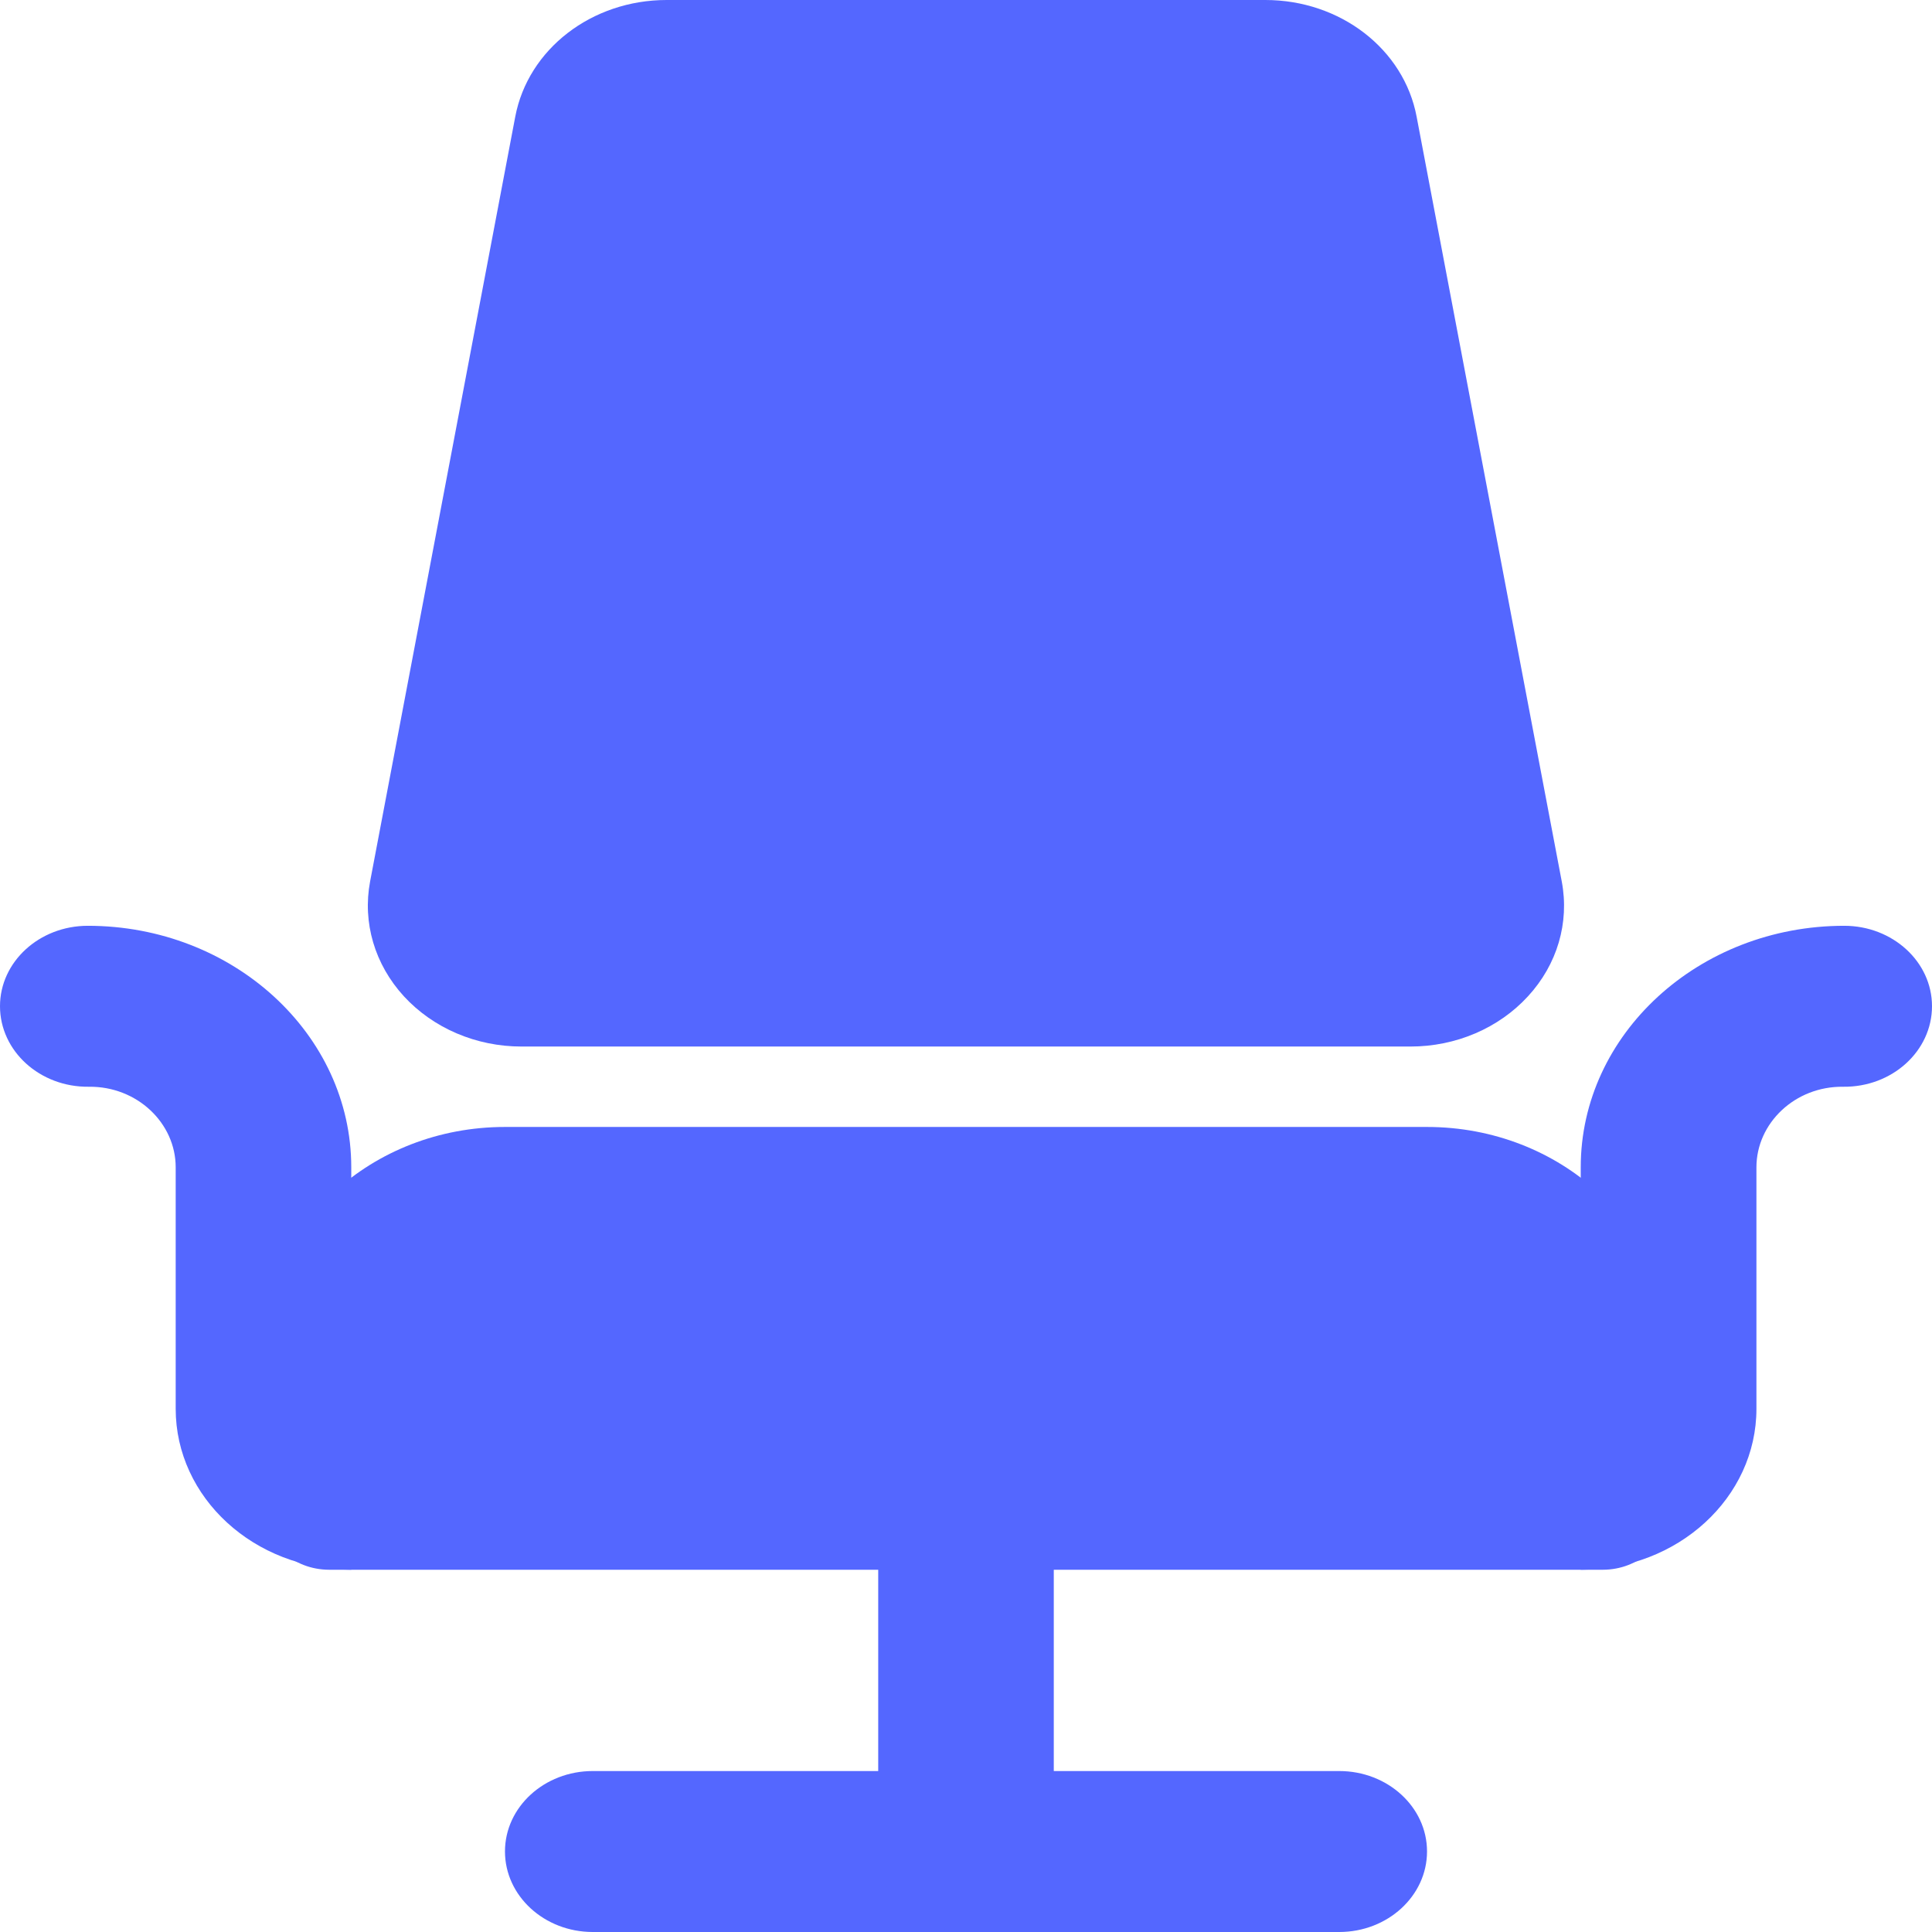<svg width="16" height="16" viewBox="0 0 16 16" fill="none" xmlns="http://www.w3.org/2000/svg">
<path d="M13.091 13V9.667C13.091 8.564 14.07 7.667 15.273 7.667C15.674 7.667 16 7.965 16 8.333C16 8.704 15.67 9.005 15.264 9C14.866 8.995 14.546 9.301 14.546 9.667V11.667C14.546 12.403 13.895 13 13.091 13Z" fill="#5467FF"/>
<path d="M2.909 13V9.667C2.909 8.564 1.93 7.667 0.727 7.667C0.326 7.667 0 7.965 0 8.333C0 8.704 0.33 9.005 0.736 9C1.135 8.995 1.455 9.301 1.455 9.667V11.667C1.455 12.403 2.105 13 2.909 13Z" fill="#5467FF"/>
<path d="M11.091 16H4.909C4.508 16 4.182 15.701 4.182 15.333C4.182 14.965 4.508 14.667 4.909 14.667H11.091C11.492 14.667 11.818 14.965 11.818 15.333C11.818 15.701 11.492 16 11.091 16Z" fill="#5467FF"/>
<path d="M8 16C7.599 16 7.273 15.701 7.273 15.333V12.5C7.273 12.132 7.599 11.833 8 11.833C8.401 11.833 8.727 12.132 8.727 12.5V15.333C8.727 15.701 8.401 16 8 16Z" fill="#5467FF"/>
<path d="M11.681 8.667H4.319C3.943 8.667 3.588 8.515 3.345 8.251C3.103 7.987 3.001 7.64 3.065 7.3L4.267 0.967C4.373 0.407 4.9 0 5.521 0H10.479C11.1 0 11.627 0.407 11.732 0.967L12.934 7.301C12.998 7.641 12.897 7.987 12.654 8.251C12.412 8.515 12.057 8.667 11.681 8.667Z" fill="#5467FF"/>
<path d="M13.273 13H2.727C2.426 13 2.182 12.776 2.182 12.5V11.167C2.182 10.155 3.079 9.333 4.182 9.333H11.818C12.921 9.333 13.818 10.155 13.818 11.167V12.5C13.818 12.776 13.574 13 13.273 13Z" fill="#5467FF"/>
</svg>
